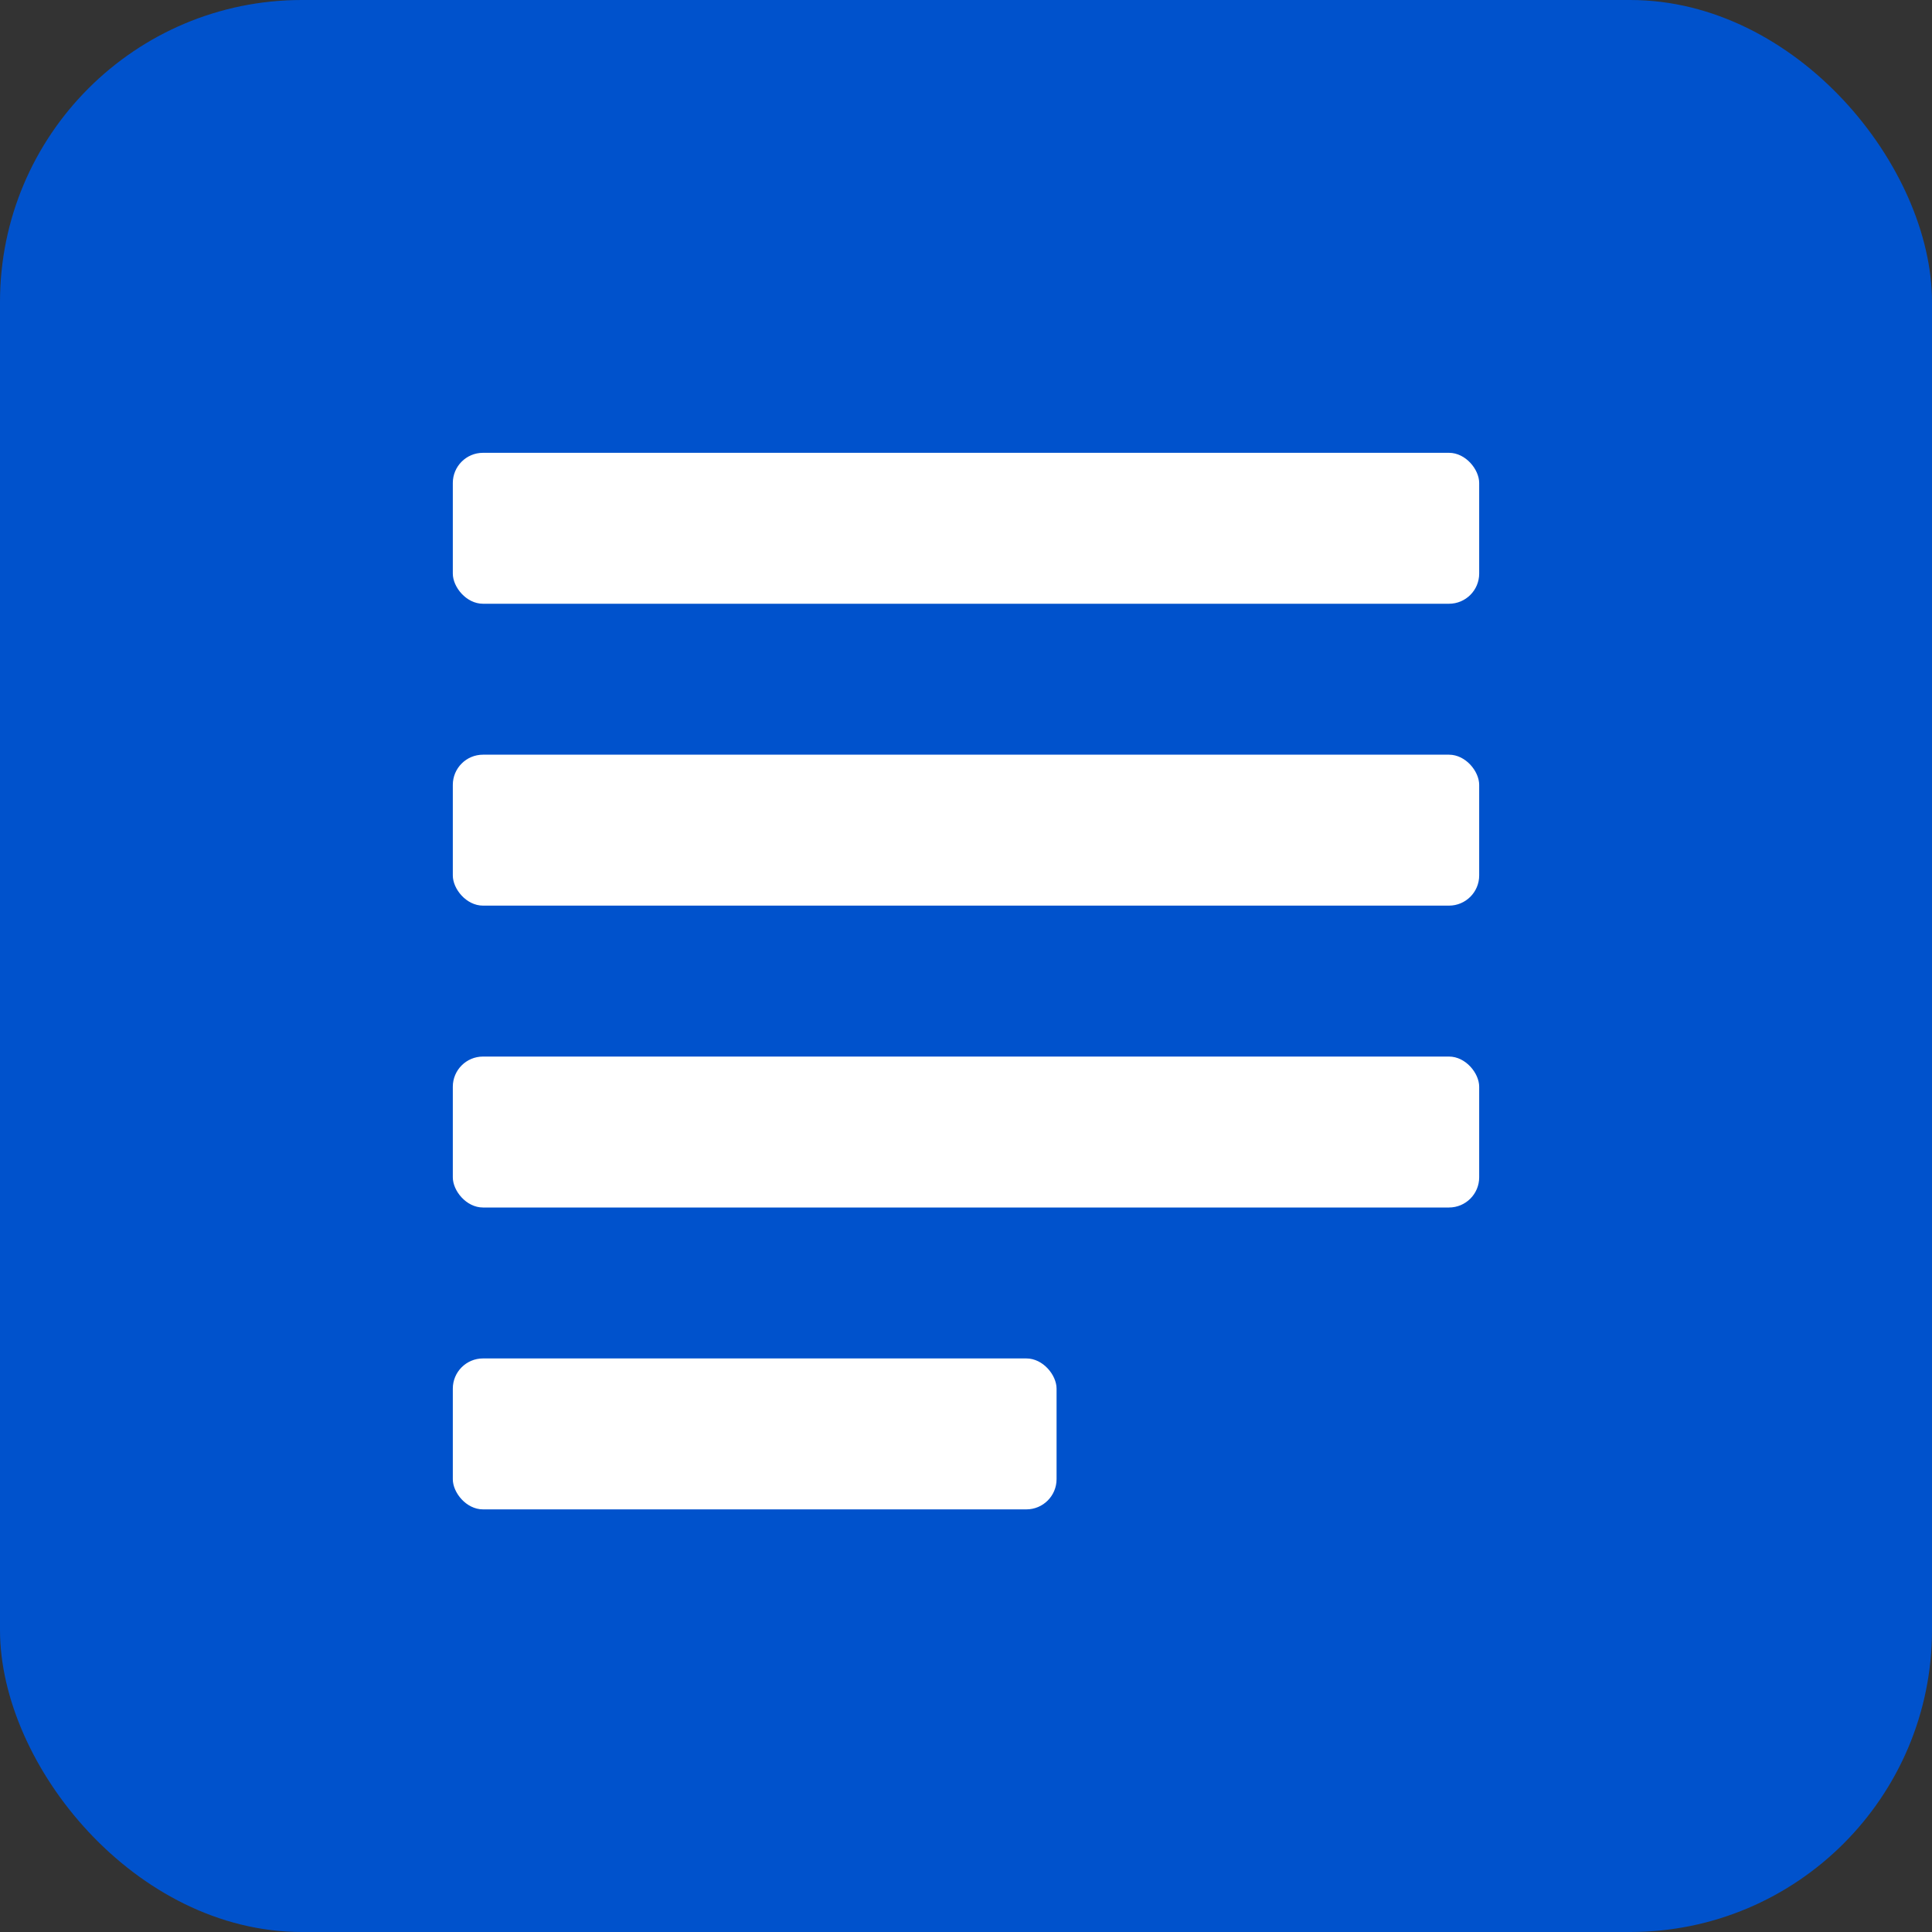 <svg xmlns="http://www.w3.org/2000/svg" width="128" height="128" viewBox="0 0 128 128">
  <rect x="0" y="0" width="128" height="128" fill="#333333" stroke="none"/>
  <rect width="128" height="128" fill="#0052CC" rx="20" ry="20" />
  <rect x="30" y="30" width="68" height="10" fill="white" rx="2" ry="2" />
  <rect x="30" y="50" width="68" height="10" fill="white" rx="2" ry="2" />
  <rect x="30" y="70" width="68" height="10" fill="white" rx="2" ry="2" />
  <rect x="30" y="90" width="40" height="10" fill="white" rx="2" ry="2" />
</svg> 
